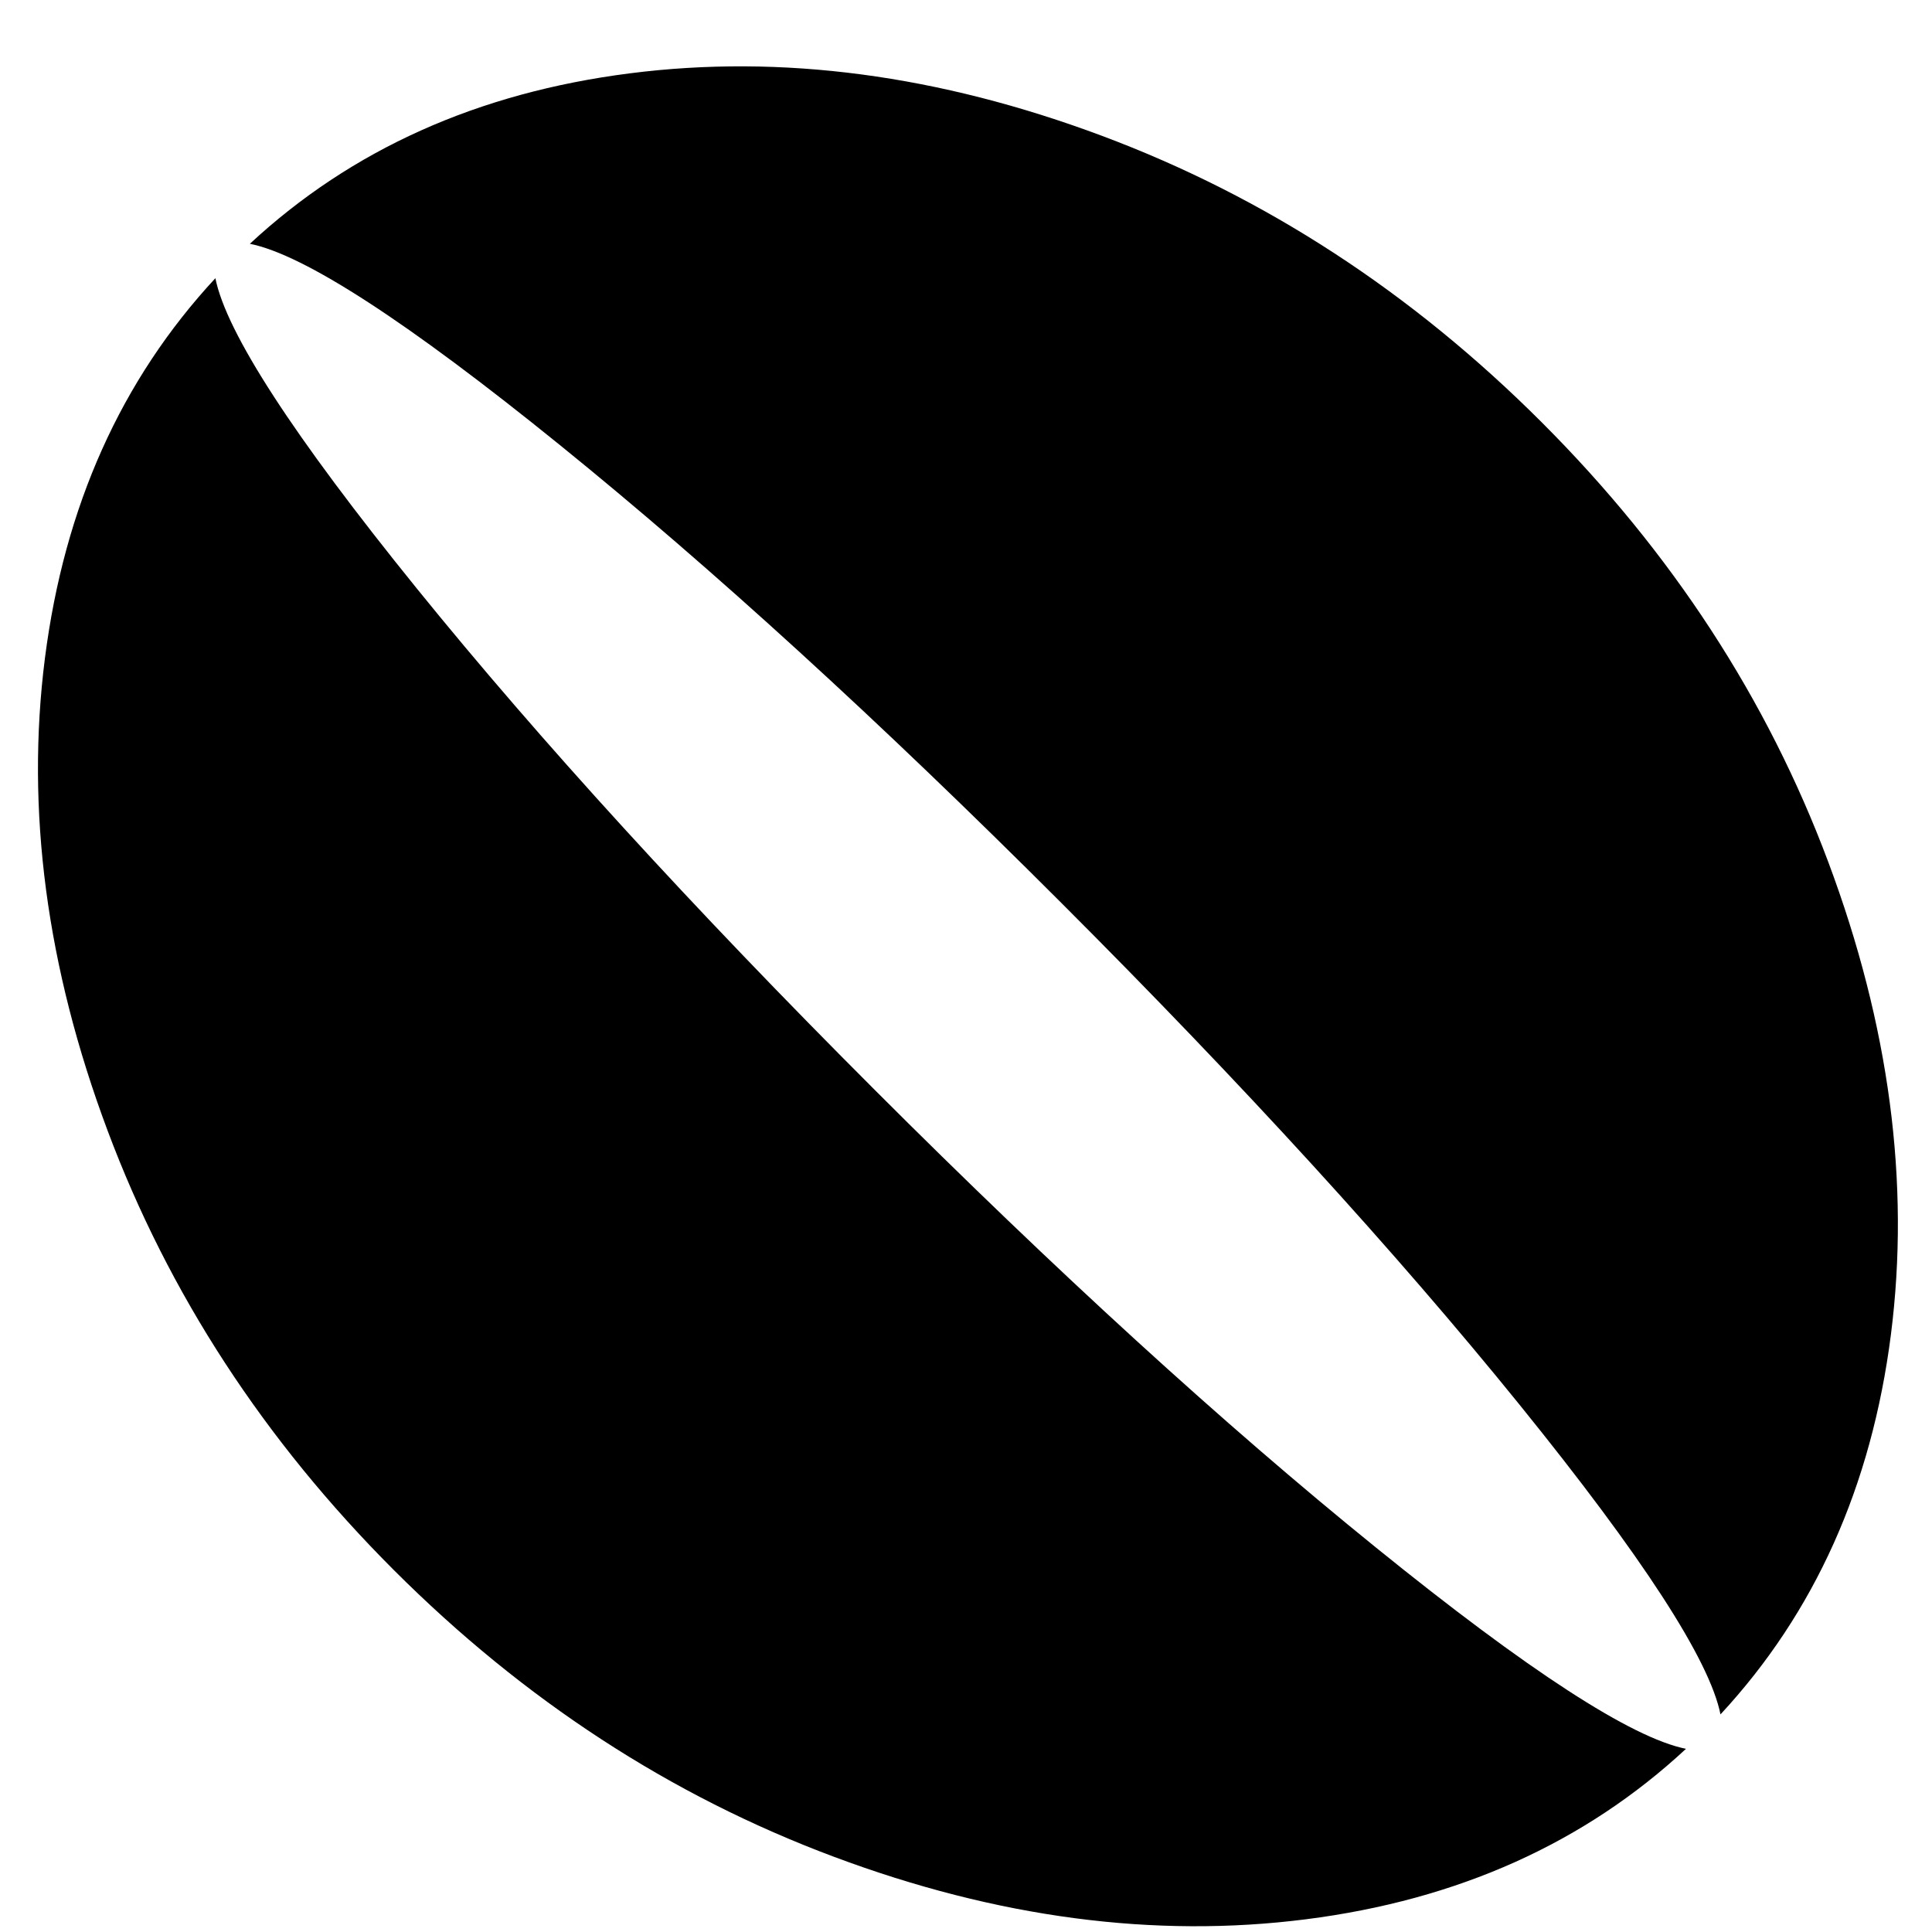 <svg width="27" height="27" viewBox="0 0 27 27" fill="none" xmlns="http://www.w3.org/2000/svg">
<path d="M24.044 23.959C23.892 23.198 22.954 21.754 21.231 19.625C19.508 17.497 17.375 15.161 14.832 12.618C12.29 10.076 9.954 7.943 7.825 6.22C5.697 4.497 4.252 3.559 3.492 3.407C4.911 2.089 6.681 1.295 8.801 1.025C10.921 0.754 13.121 1.046 15.402 1.899C17.683 2.752 19.731 4.087 21.547 5.903C23.363 7.719 24.698 9.767 25.551 12.048C26.404 14.329 26.696 16.529 26.426 18.65C26.155 20.77 25.361 22.539 24.044 23.959ZM12.222 15.229C14.764 17.771 17.1 19.904 19.229 21.627C21.357 23.35 22.802 24.288 23.562 24.44C22.143 25.758 20.373 26.552 18.253 26.822C16.133 27.092 13.932 26.801 11.652 25.948C9.371 25.095 7.323 23.76 5.506 21.944C3.69 20.128 2.356 18.079 1.503 15.799C0.649 13.518 0.358 11.318 0.628 9.197C0.899 7.077 1.693 5.307 3.01 3.888C3.162 4.649 4.1 6.093 5.823 8.222C7.546 10.35 9.679 12.686 12.222 15.229Z" fill="black"/>
</svg>
